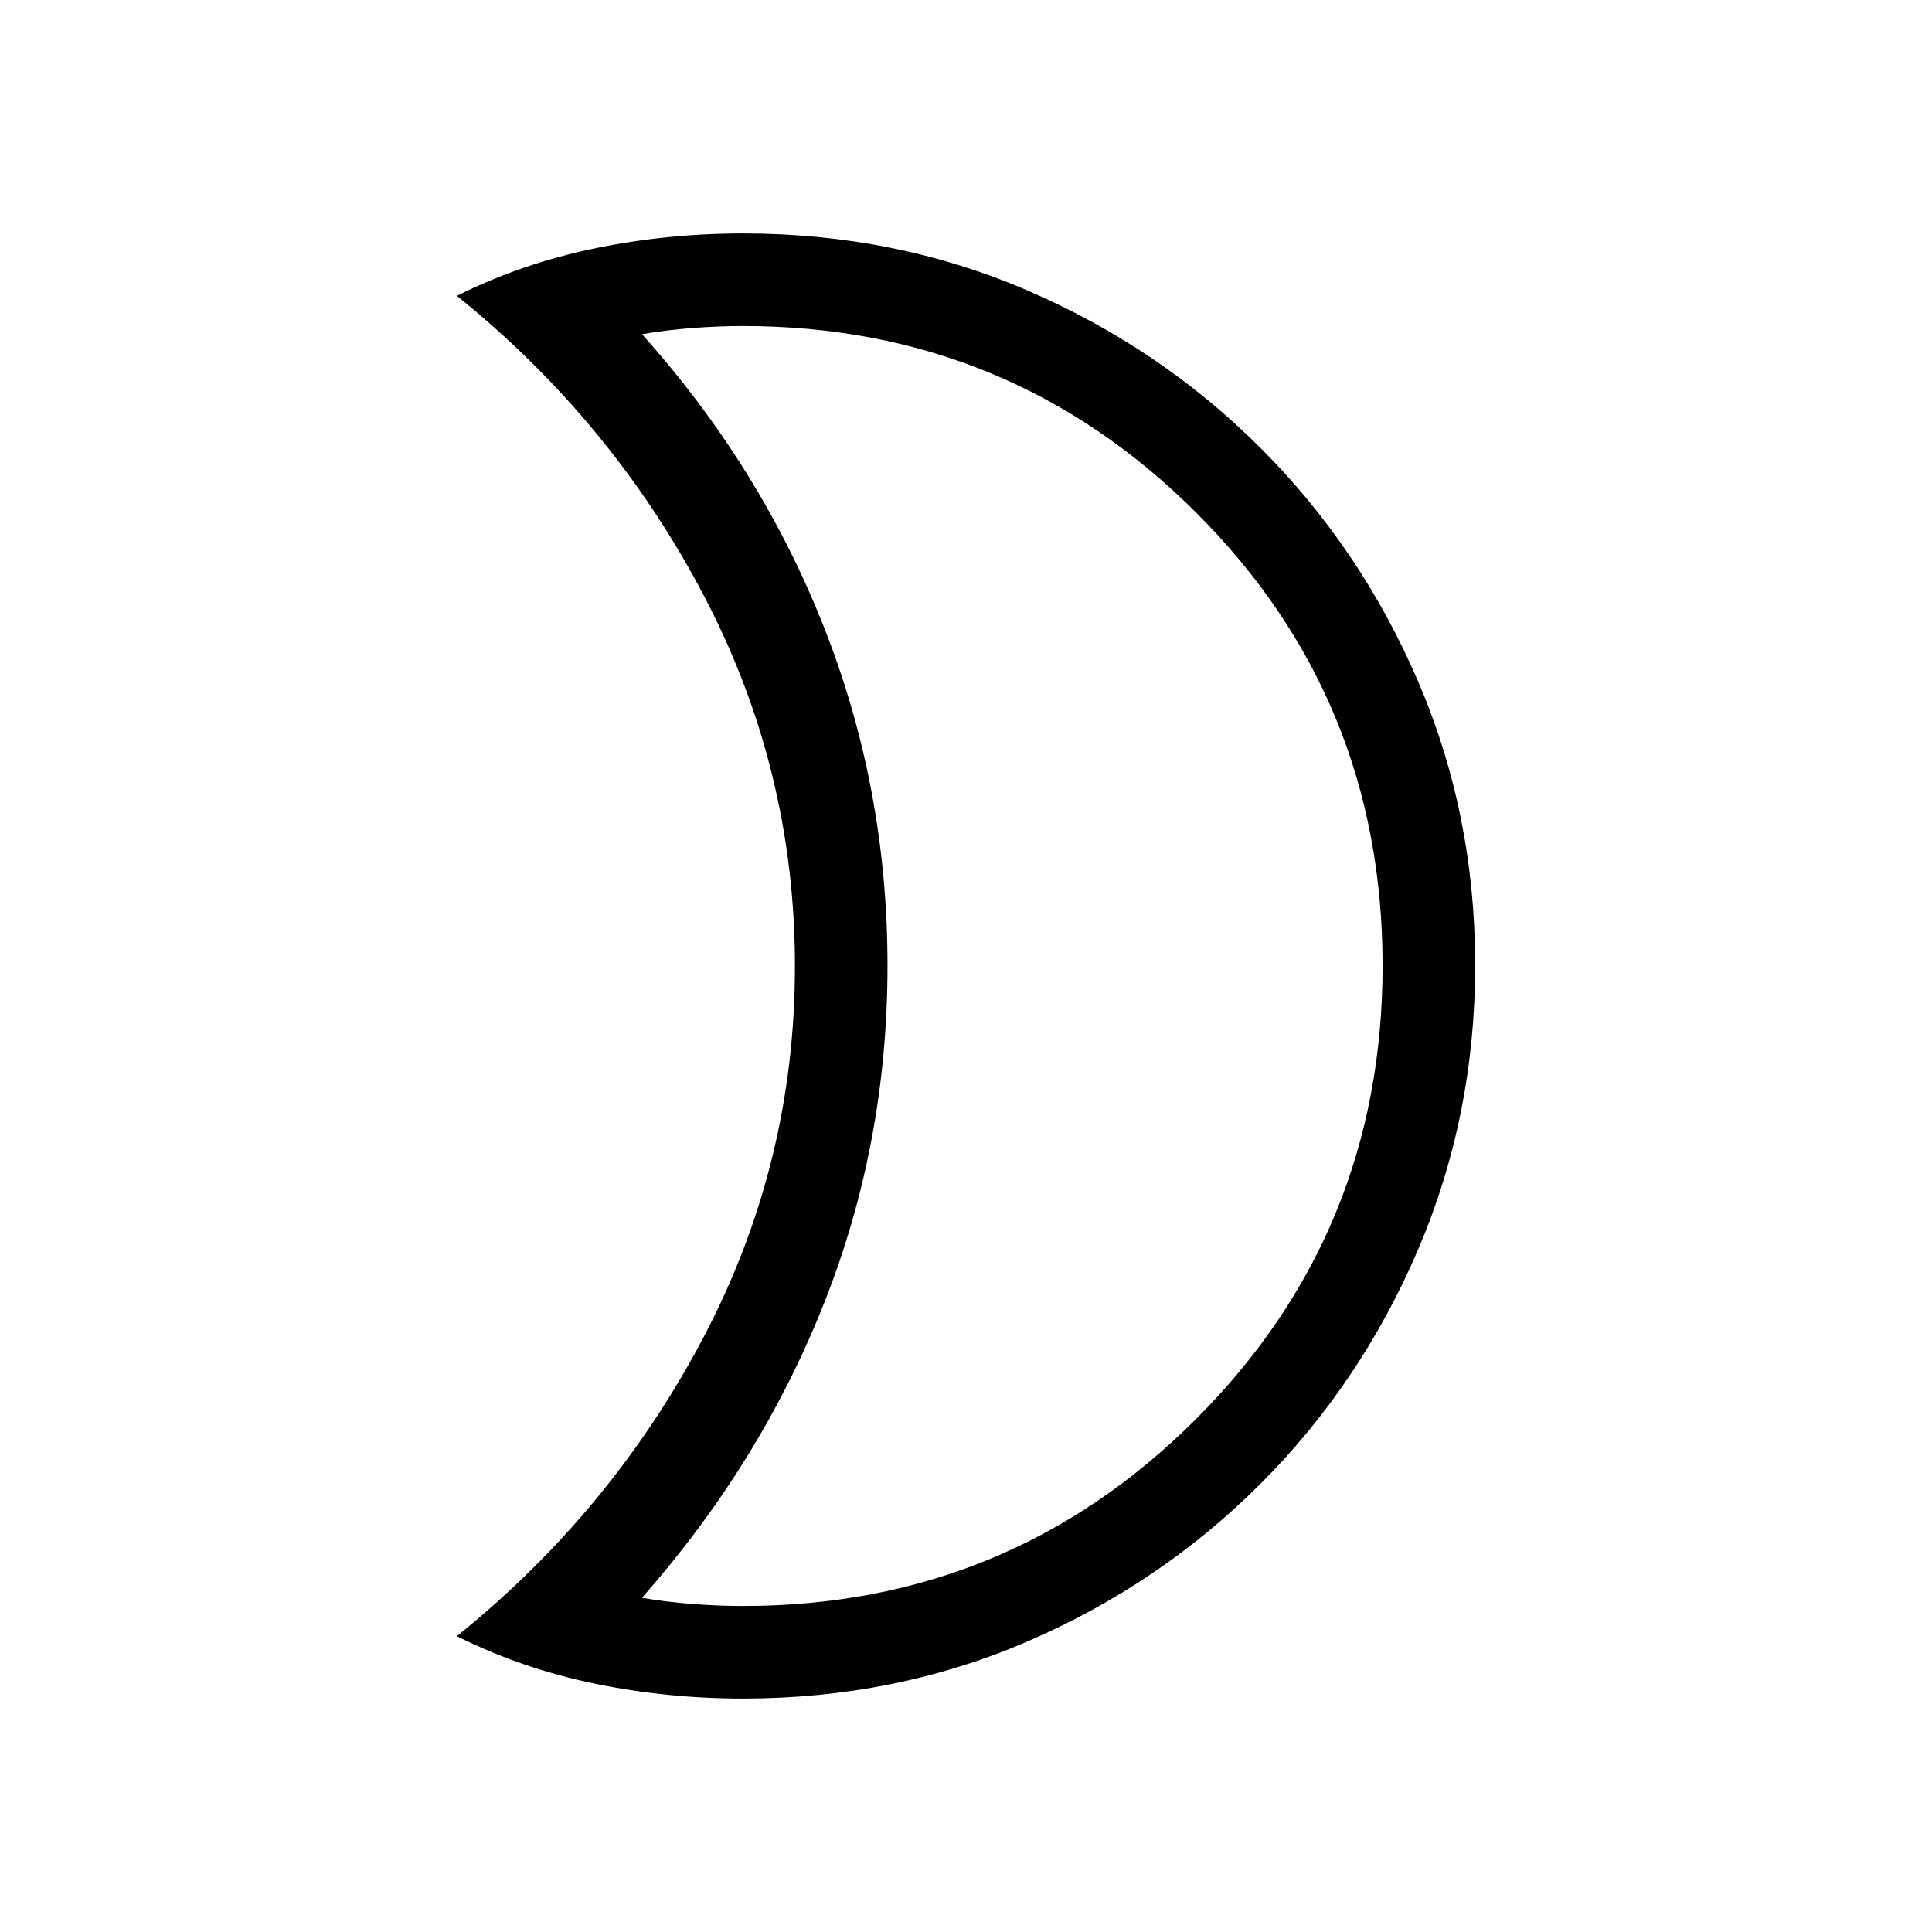 <svg xmlns="http://www.w3.org/2000/svg" height="20" viewBox="0 -960 960 960" width="20"><path d="M369.2-162q132.09 0 224.94-92.73Q687-347.46 687-480.23 687-613 594.14-705.5 501.29-798 369.2-798q-12.2 0-25.2 1t-25 3.06q59 65.83 90.5 145.73 31.5 79.9 31.5 168.05 0 88.16-31.5 167.66T319-166.06q12 2.06 25 3.06t25.2 1Zm-.05 46q-37.91 0-74.03-7.5Q259-131 227-147q77-62 122.5-148.36 45.5-86.36 45.5-184.5T349.5-664.5Q304-751 227-813q32-16 68.12-23.5 36.12-7.5 74.03-7.5 75.7 0 141.55 28.41 65.85 28.41 115.65 78.19 49.8 49.78 78.23 115.82Q733-555.54 733-480.45q0 75.09-28.42 141.49-28.43 66.4-78.23 116.23-49.8 49.84-115.65 78.28Q444.85-116 369.15-116ZM441-480Z"/></svg>